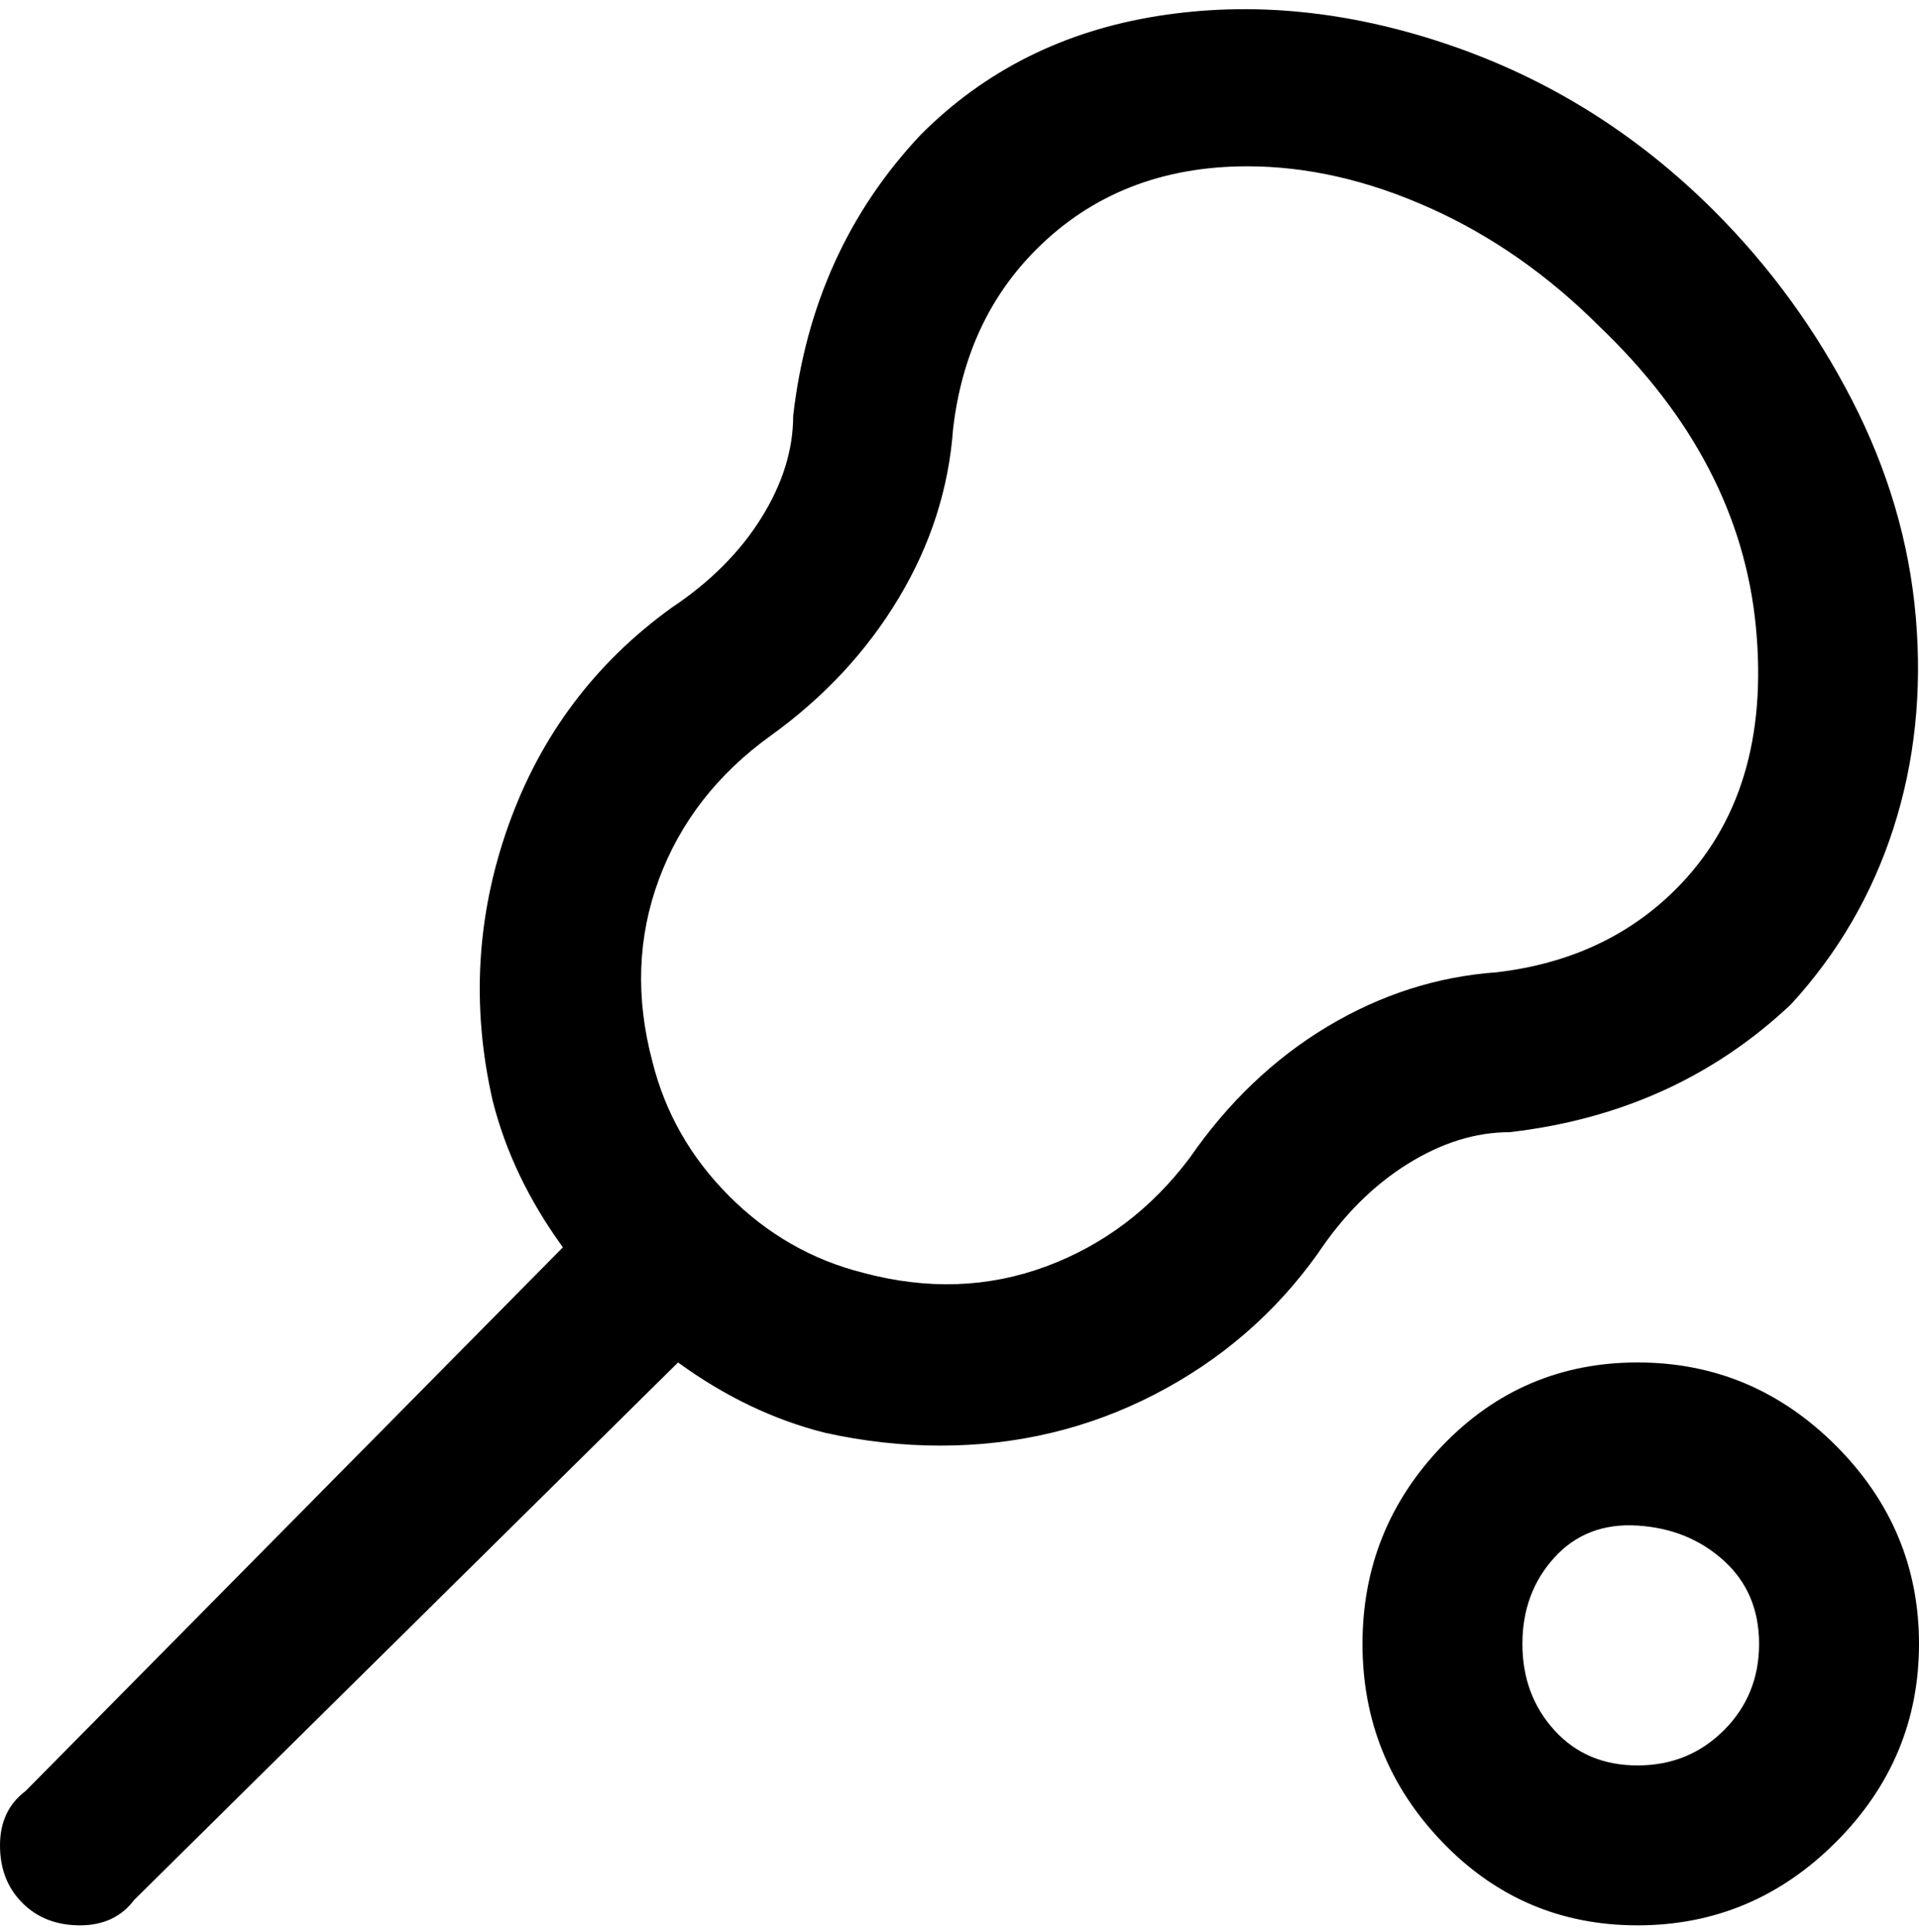 <svg viewBox="0 0 300 302.001" xmlns="http://www.w3.org/2000/svg"><path d="M236 177q26-3 44-20 11-12 16-27.5t3.5-33q-1.5-17.5-10-34T268 33q-18-18-41.5-26T181 2.5Q159 6 144 21q-17 18-20 44 0 8-5 16t-14 14q-18 13-25.5 34T77 172q3 12 11 23L4 280q-4 3-4 8.5t3.5 9q3.5 3.5 9 3.5t8.5-4l85-84q11 8 23 11 9 2 18 2 18 0 33.5-8t25.5-22q6-9 14-14t16-5zm-50 4q-9 12-22.5 17t-28.5 1q-12-3-21-12t-12-21q-4-15 1-28.5t17.5-22.5q12.5-9 20-21.5T149 67q2-17 13-28 13-13 33-13 14 0 28.5 6.5T250 51q22 21 24.5 47T262 139q-11 11-28 13-14 1-26.5 8.5T186 181zm70 32q-18 0-30.5 13T213 257q0 18 12.5 31t30.5 13q18 0 31-13t13-31q0-18-13-31t-31-13zm0 63q-8 0-13-5.5t-5-13.5q0-8 5-13.5t13-5q8 .5 13.5 5.5t5.5 13q0 8-5.5 13.5T256 276z"/></svg>